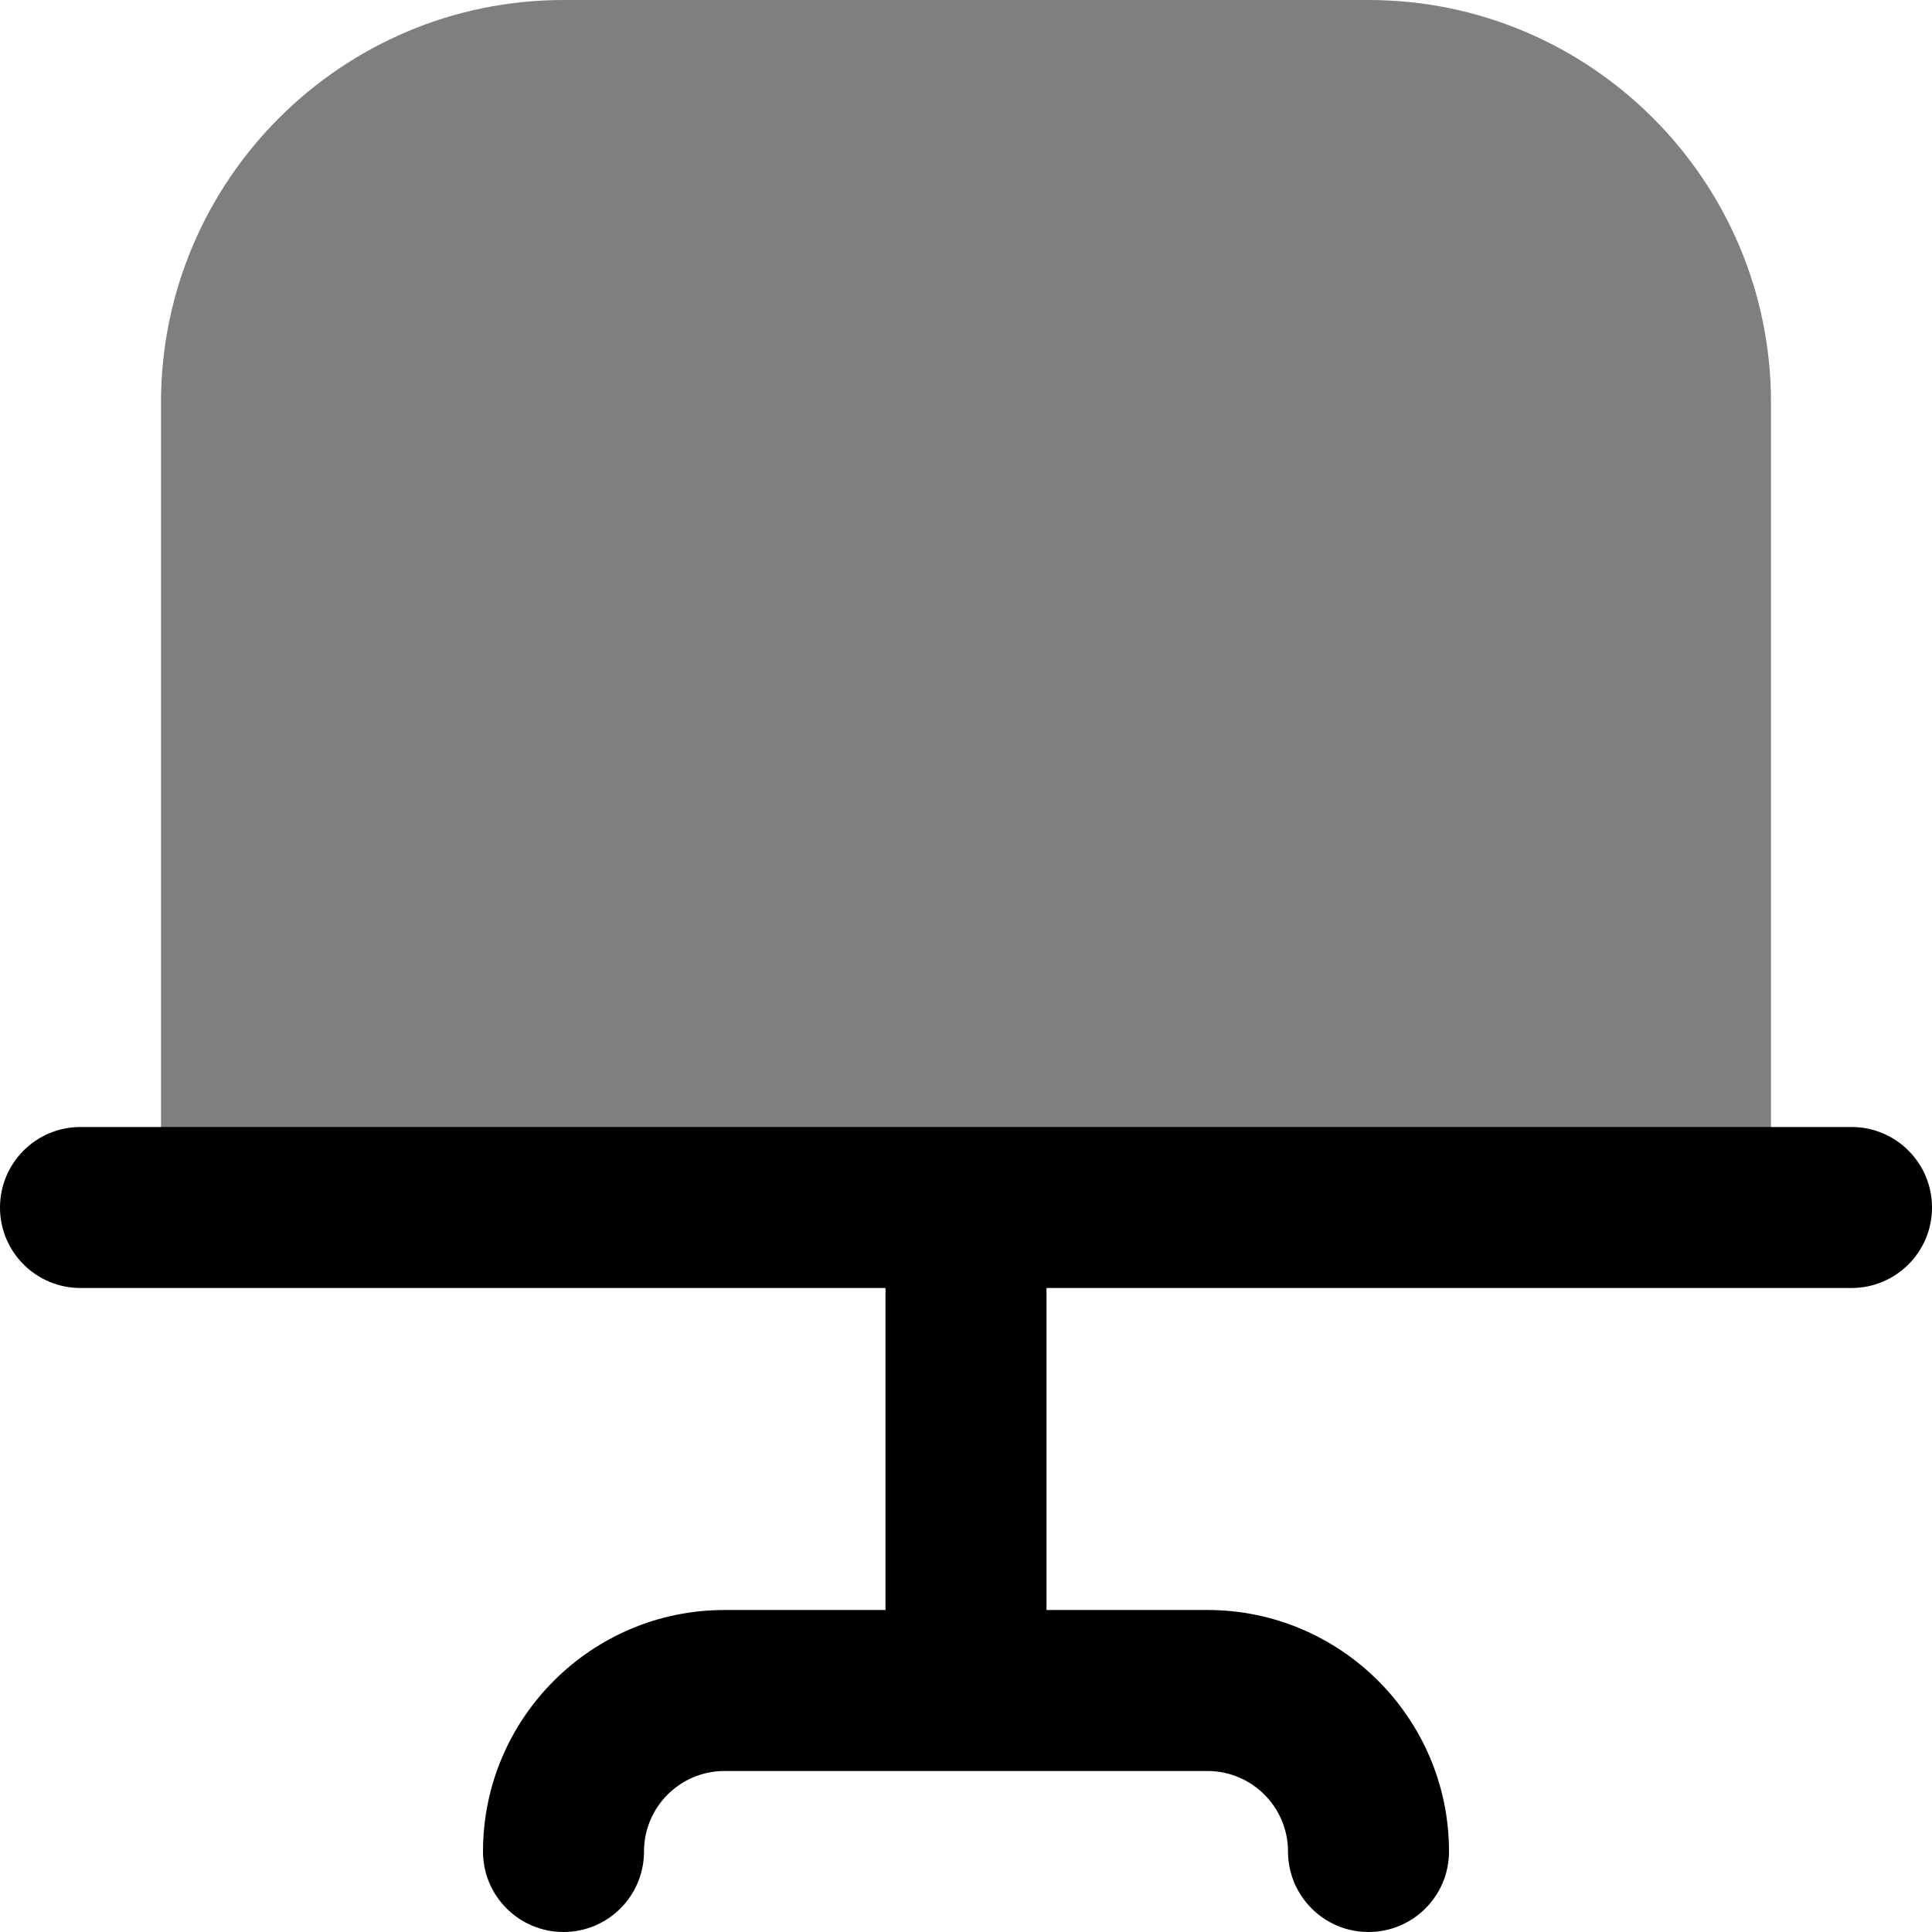 <svg id="Layer_1" viewBox="0 0 24 24" xmlns="http://www.w3.org/2000/svg" data-name="Layer 1"><g opacity=".5"><path d="m17 0h-10c-2.757 0-5 2.243-5 5v10h20v-10c0-2.757-2.243-5-5-5z"/></g><path d="m23 14h-22c-.553 0-1 .448-1 1s.447 1 1 1h10v4h-2c-1.654 0-3 1.346-3 3 0 .552.447 1 1 1s1-.448 1-1 .448-1 1-1h6c.552 0 1 .449 1 1s.447 1 1 1 1-.448 1-1c0-1.654-1.346-3-3-3h-2v-4h10c.553 0 1-.448 1-1s-.447-1-1-1z"/></svg>